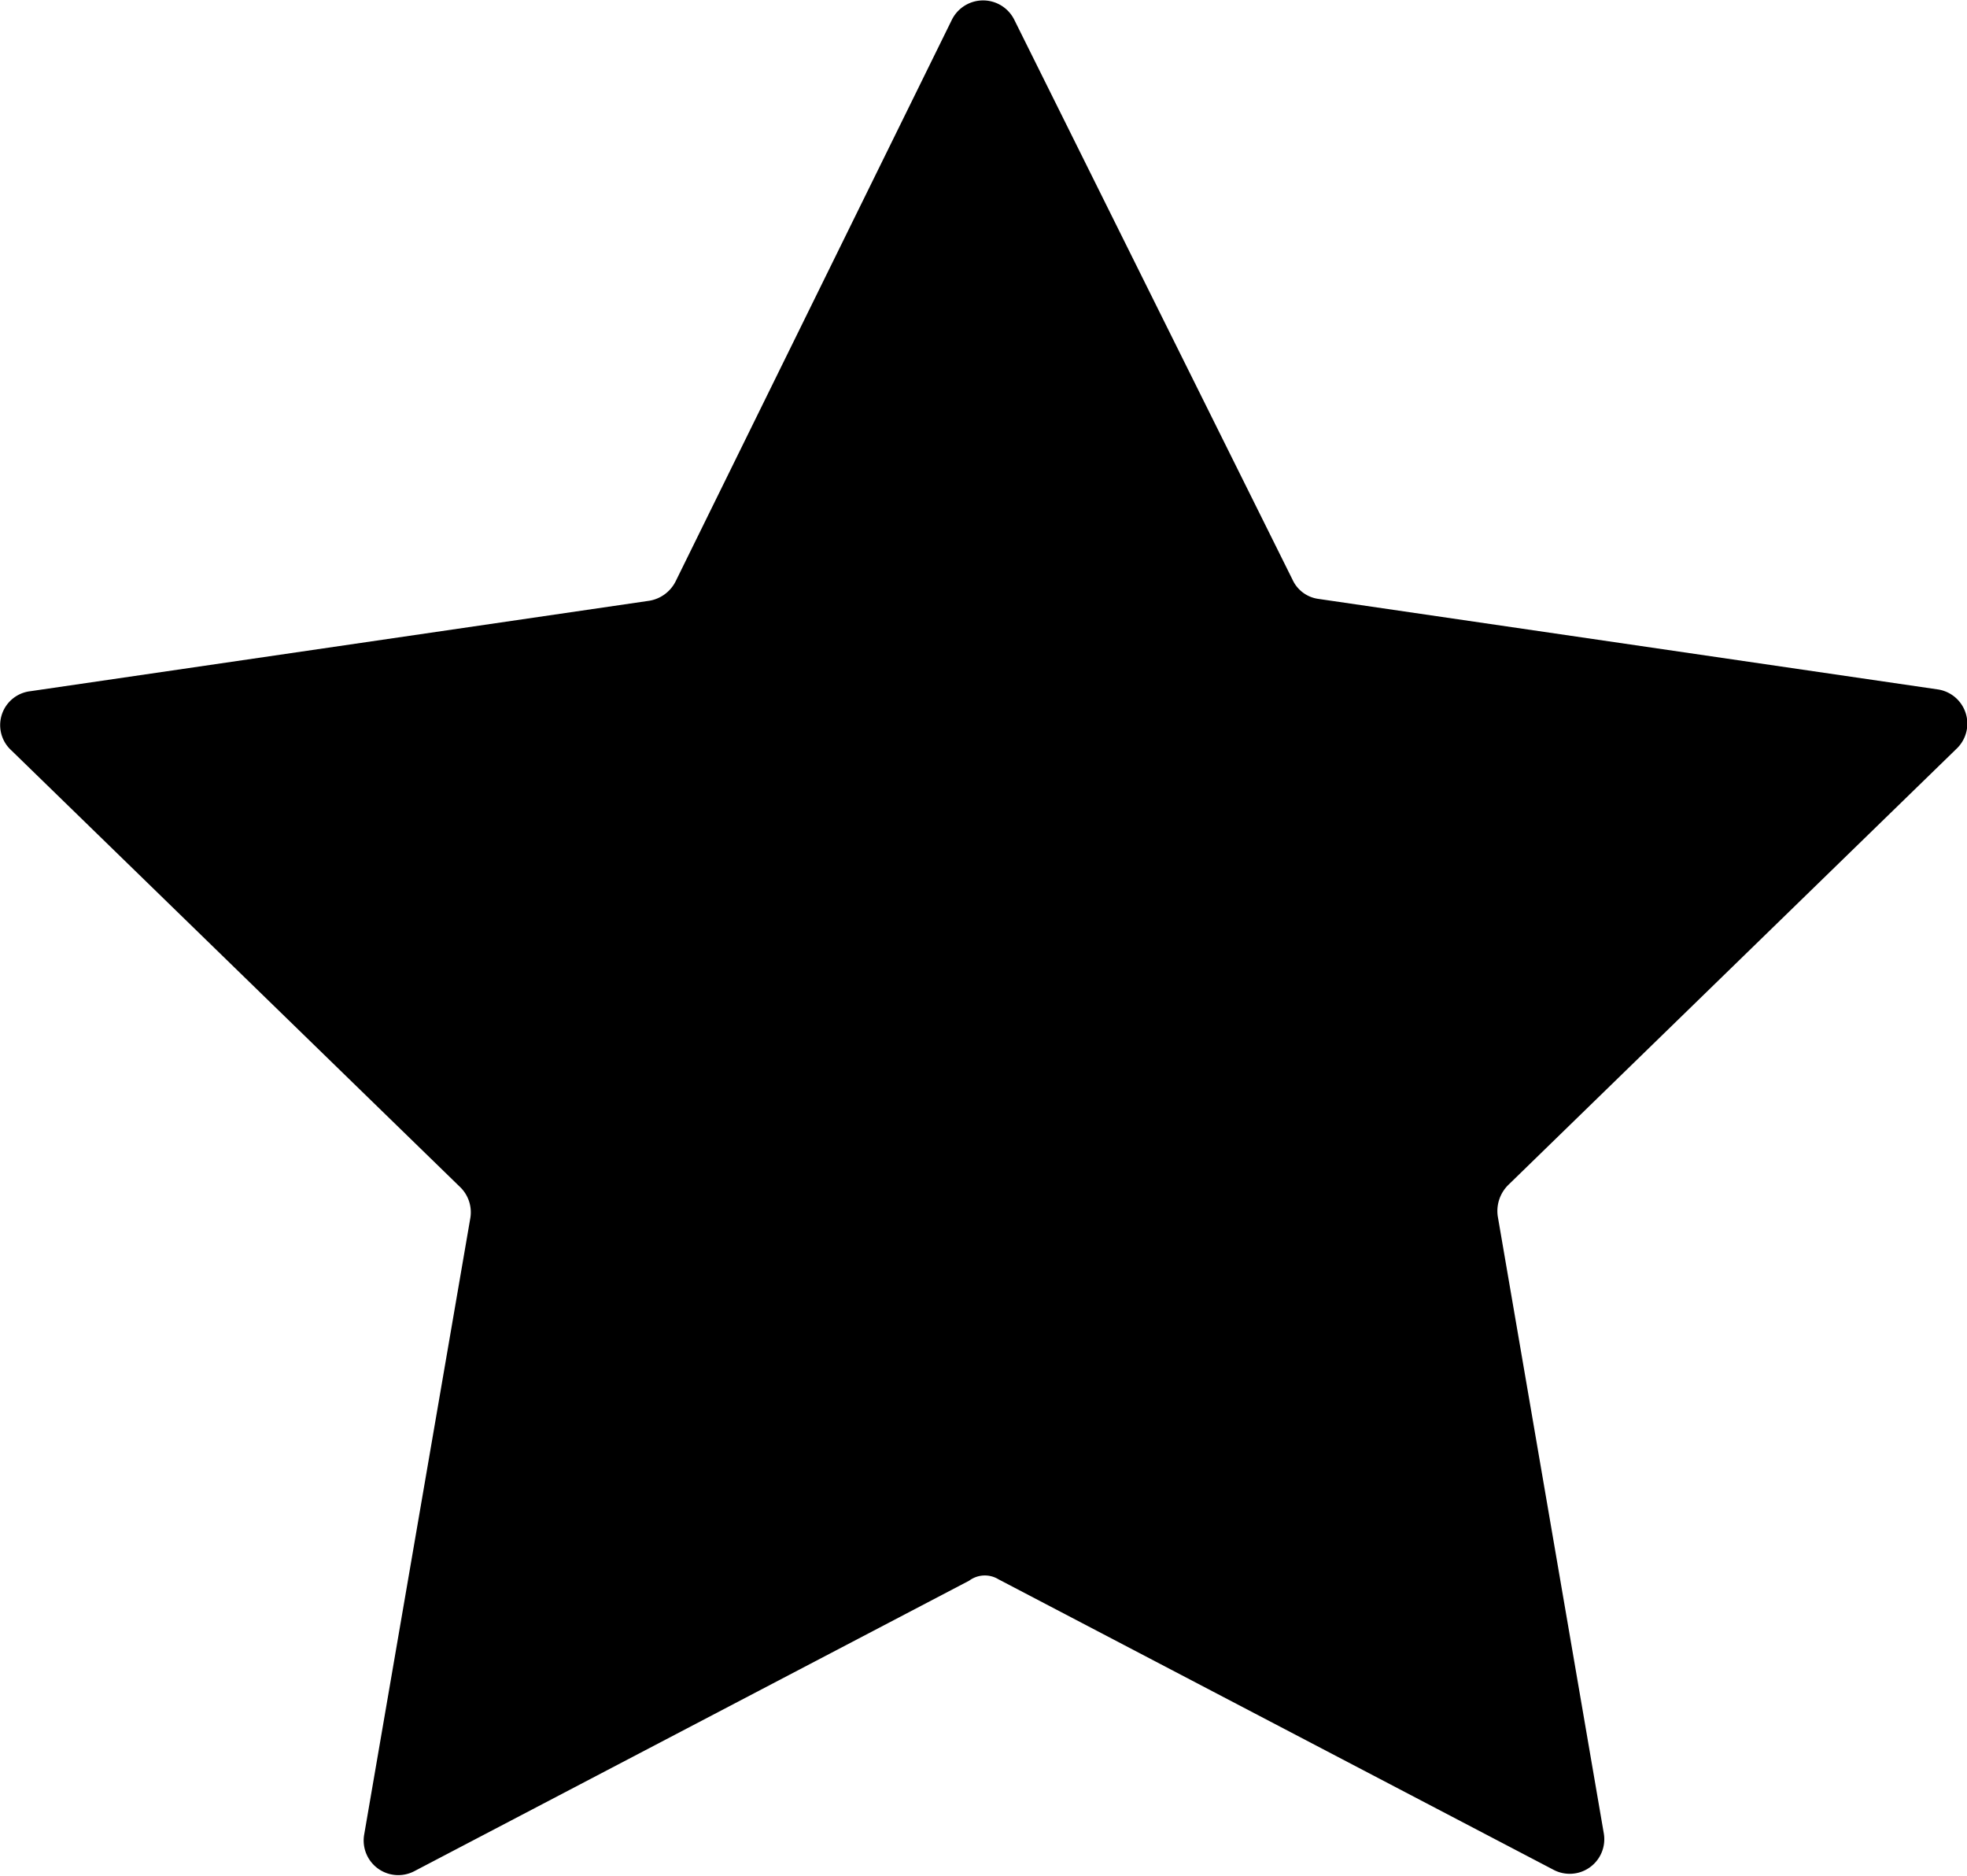 <svg xmlns="http://www.w3.org/2000/svg" width="16.374" height="15.612" viewBox="0 0 16.374 15.612">
  <defs>
    <style>
      .cls-1 {
        fill: #707070;
      }
    </style>
  </defs>
  <path id="_213收藏" data-name="213收藏" d="M68.081,93.745,72.7,96.162a.288.288,0,0,0,.42-.3l-.883-5.138a.305.305,0,0,1,.087-.261l3.734-3.633a.288.288,0,0,0-.159-.492l-5.153-.753a.278.278,0,0,1-.217-.159l-2.316-4.66a.29.29,0,0,0-.521,0l-2.3,4.675a.3.3,0,0,1-.217.159l-5.153.753a.284.284,0,0,0-.159.492l3.734,3.633a.292.292,0,0,1,.087.261L62.8,95.873a.288.288,0,0,0,.42.3l4.617-2.417A.218.218,0,0,1,68.081,93.745Z" transform="translate(-59.769 -80.6)"/>
</svg>
